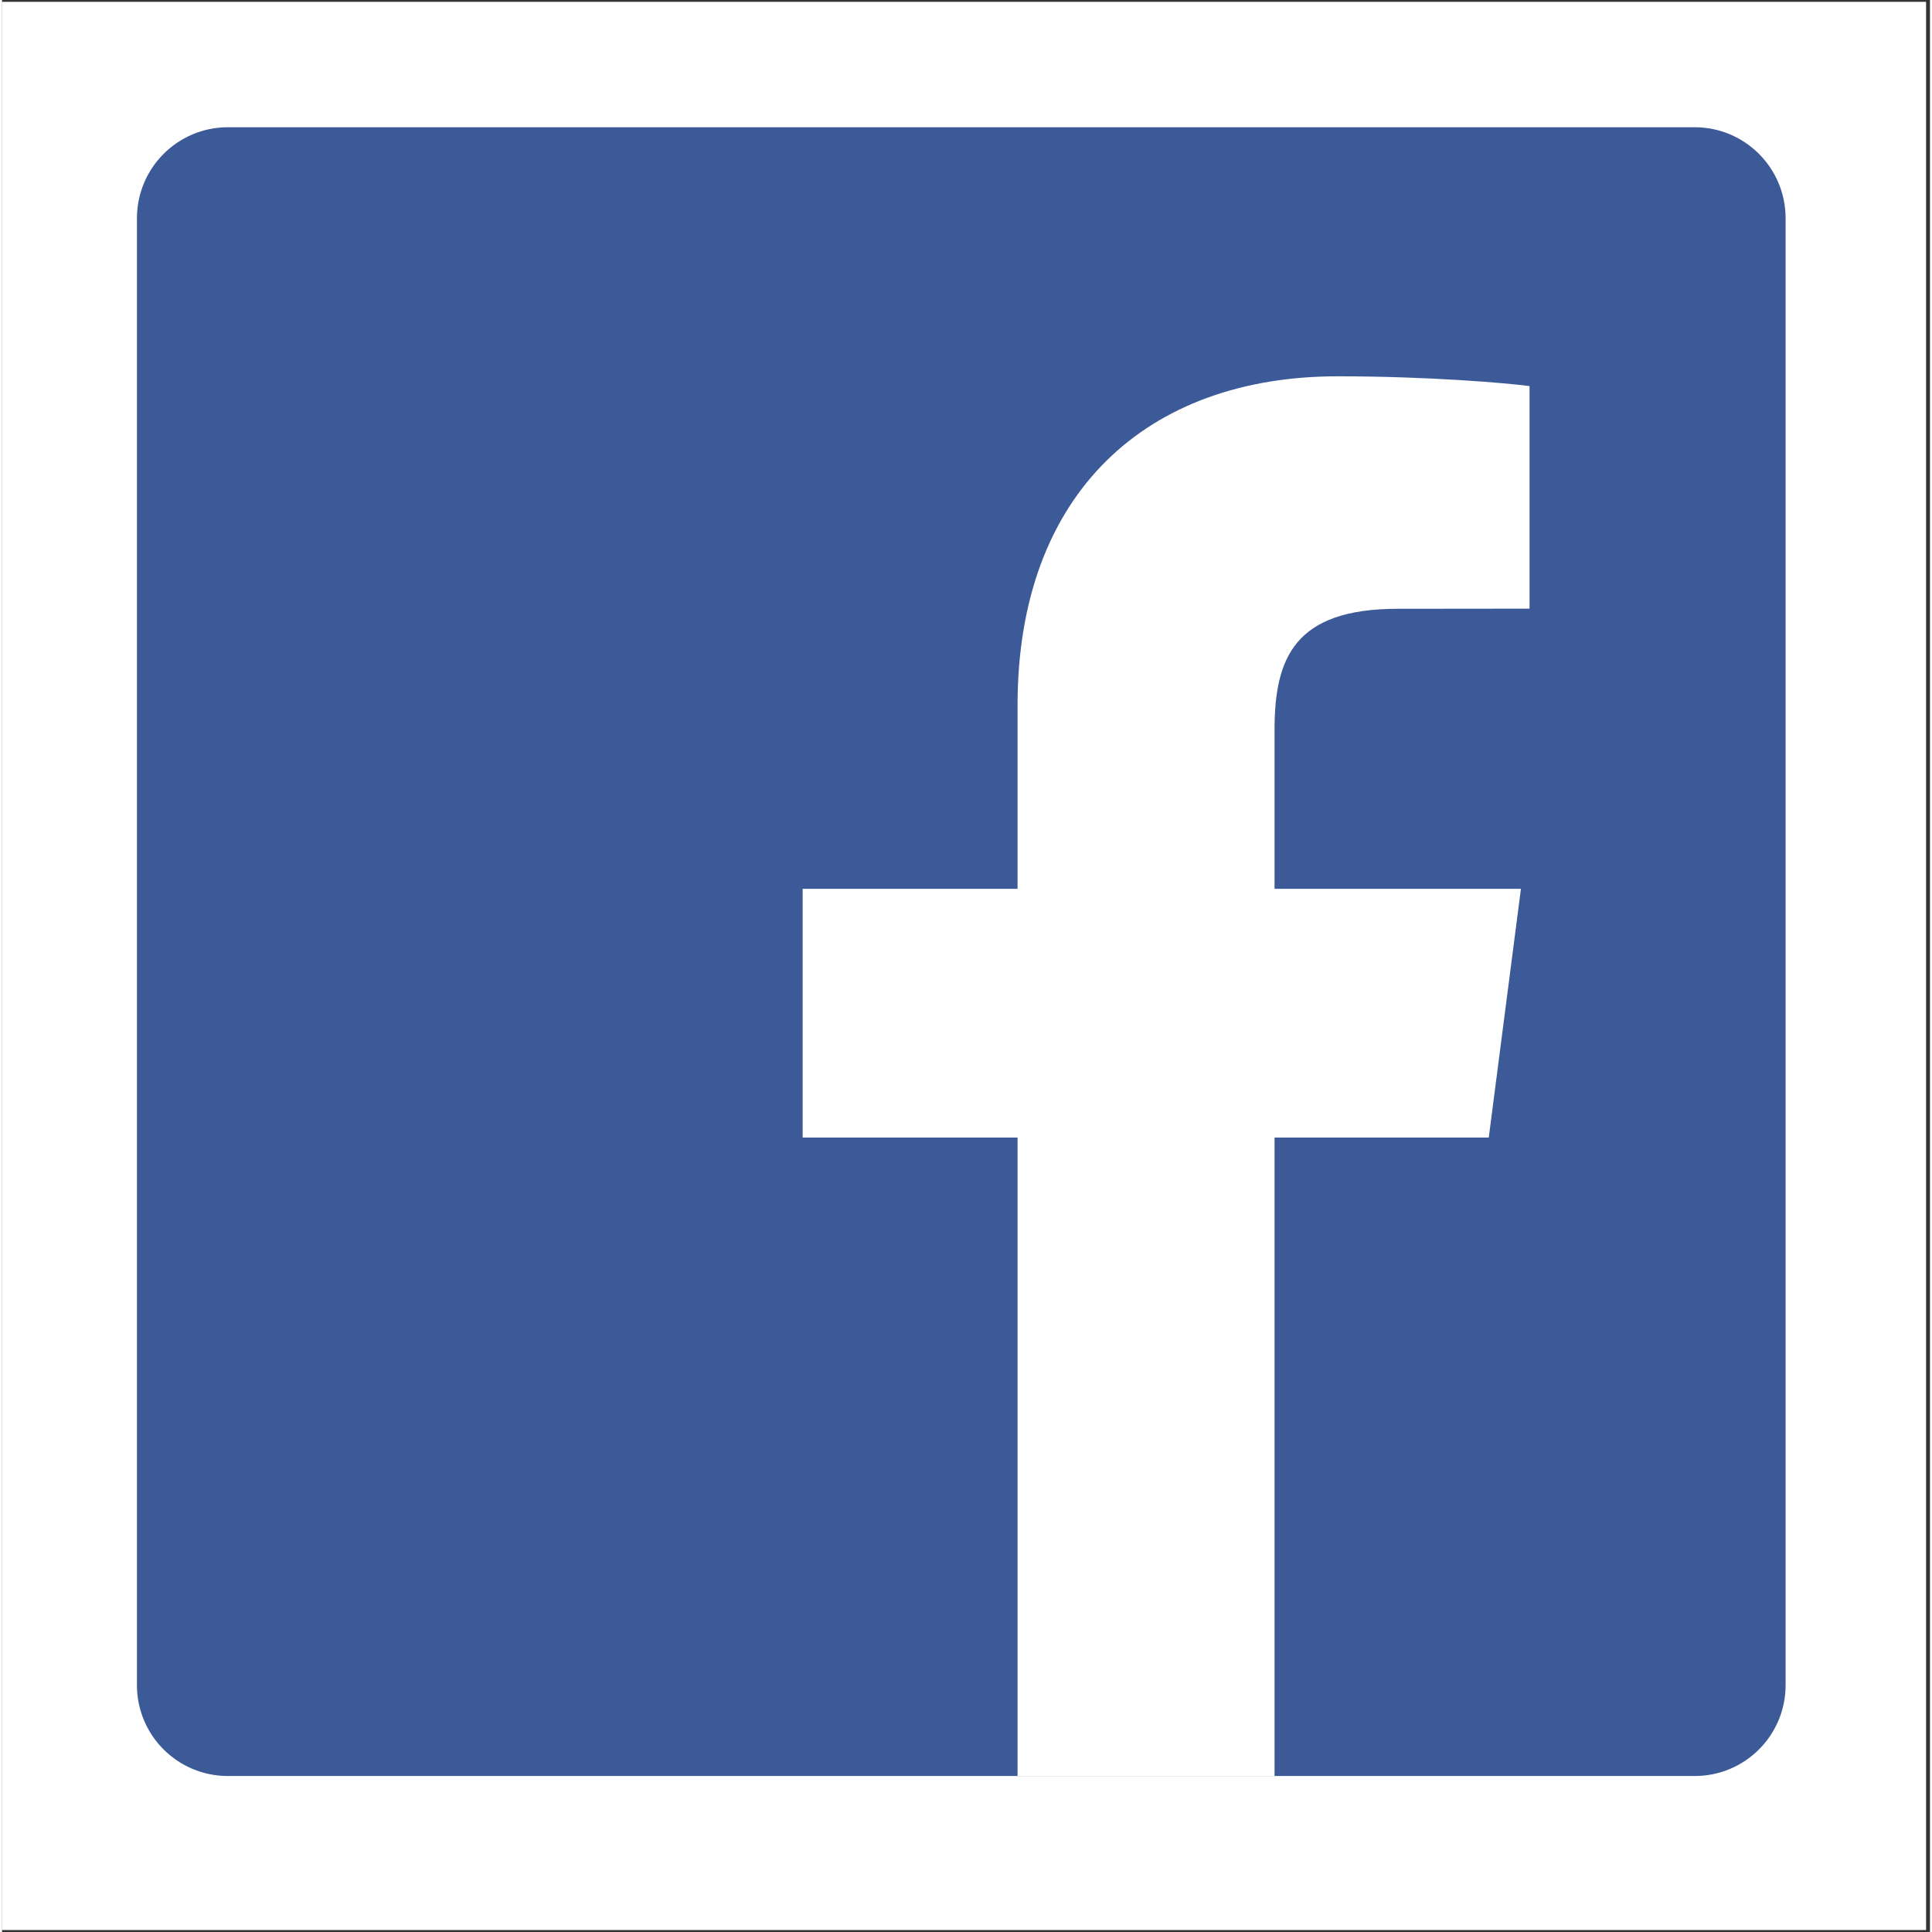 <svg xmlns="http://www.w3.org/2000/svg" xmlns:xlink="http://www.w3.org/1999/xlink" width="75" zoomAndPan="magnify" viewBox="0 0 56.88 57" height="75" preserveAspectRatio="xMidYMid meet" version="1.0"><rect x="0" y="0" width="56.88" height="57" fill="#333333" stroke="none"/><defs><clipPath id="d8690bea63"><path d="M 0 0.059 L 56.762 0.059 L 56.762 56.938 L 0 56.938 Z M 0 0.059 " clip-rule="nonzero"/></clipPath><clipPath id="6dced80fea"><path d="M 3.98 3.754 L 52.625 3.754 L 52.625 52.402 L 3.98 52.402 Z M 3.98 3.754 " clip-rule="nonzero"/></clipPath><clipPath id="6c79ea82c5"><path d="M 23 11 L 46 11 L 46 52.402 L 23 52.402 Z M 23 11 " clip-rule="nonzero"/></clipPath></defs><g clip-path="url(#d8690bea63)"><path fill="#ffffff" d="M 0 0.059 L 56.879 0.059 L 56.879 56.941 L 0 56.941 Z M 0 0.059 " fill-opacity="1" fill-rule="nonzero"/><path fill="#ffffff" d="M 0 0.059 L 56.879 0.059 L 56.879 56.941 L 0 56.941 Z M 0 0.059 " fill-opacity="1" fill-rule="nonzero"/></g><g clip-path="url(#6dced80fea)"><path fill="#3d5a98" d="M 49.938 52.398 C 51.422 52.398 52.621 51.199 52.621 49.715 L 52.621 6.441 C 52.621 4.957 51.422 3.754 49.938 3.754 L 6.664 3.754 C 5.18 3.754 3.98 4.957 3.98 6.441 L 3.98 49.715 C 3.98 51.199 5.18 52.398 6.664 52.398 Z M 49.938 52.398 " fill-opacity="1" fill-rule="nonzero"/></g><g clip-path="url(#6c79ea82c5)"><path fill="#ffffff" d="M 37.543 52.398 L 37.543 33.562 L 43.863 33.562 L 44.812 26.223 L 37.543 26.223 L 37.543 21.535 C 37.543 19.41 38.133 17.961 41.18 17.961 L 45.066 17.957 L 45.066 11.391 C 44.395 11.301 42.09 11.102 39.402 11.102 C 33.797 11.102 29.961 14.523 29.961 20.809 L 29.961 26.223 L 23.621 26.223 L 23.621 33.562 L 29.961 33.562 L 29.961 52.398 Z M 37.543 52.398 " fill-opacity="1" fill-rule="nonzero"/></g></svg>